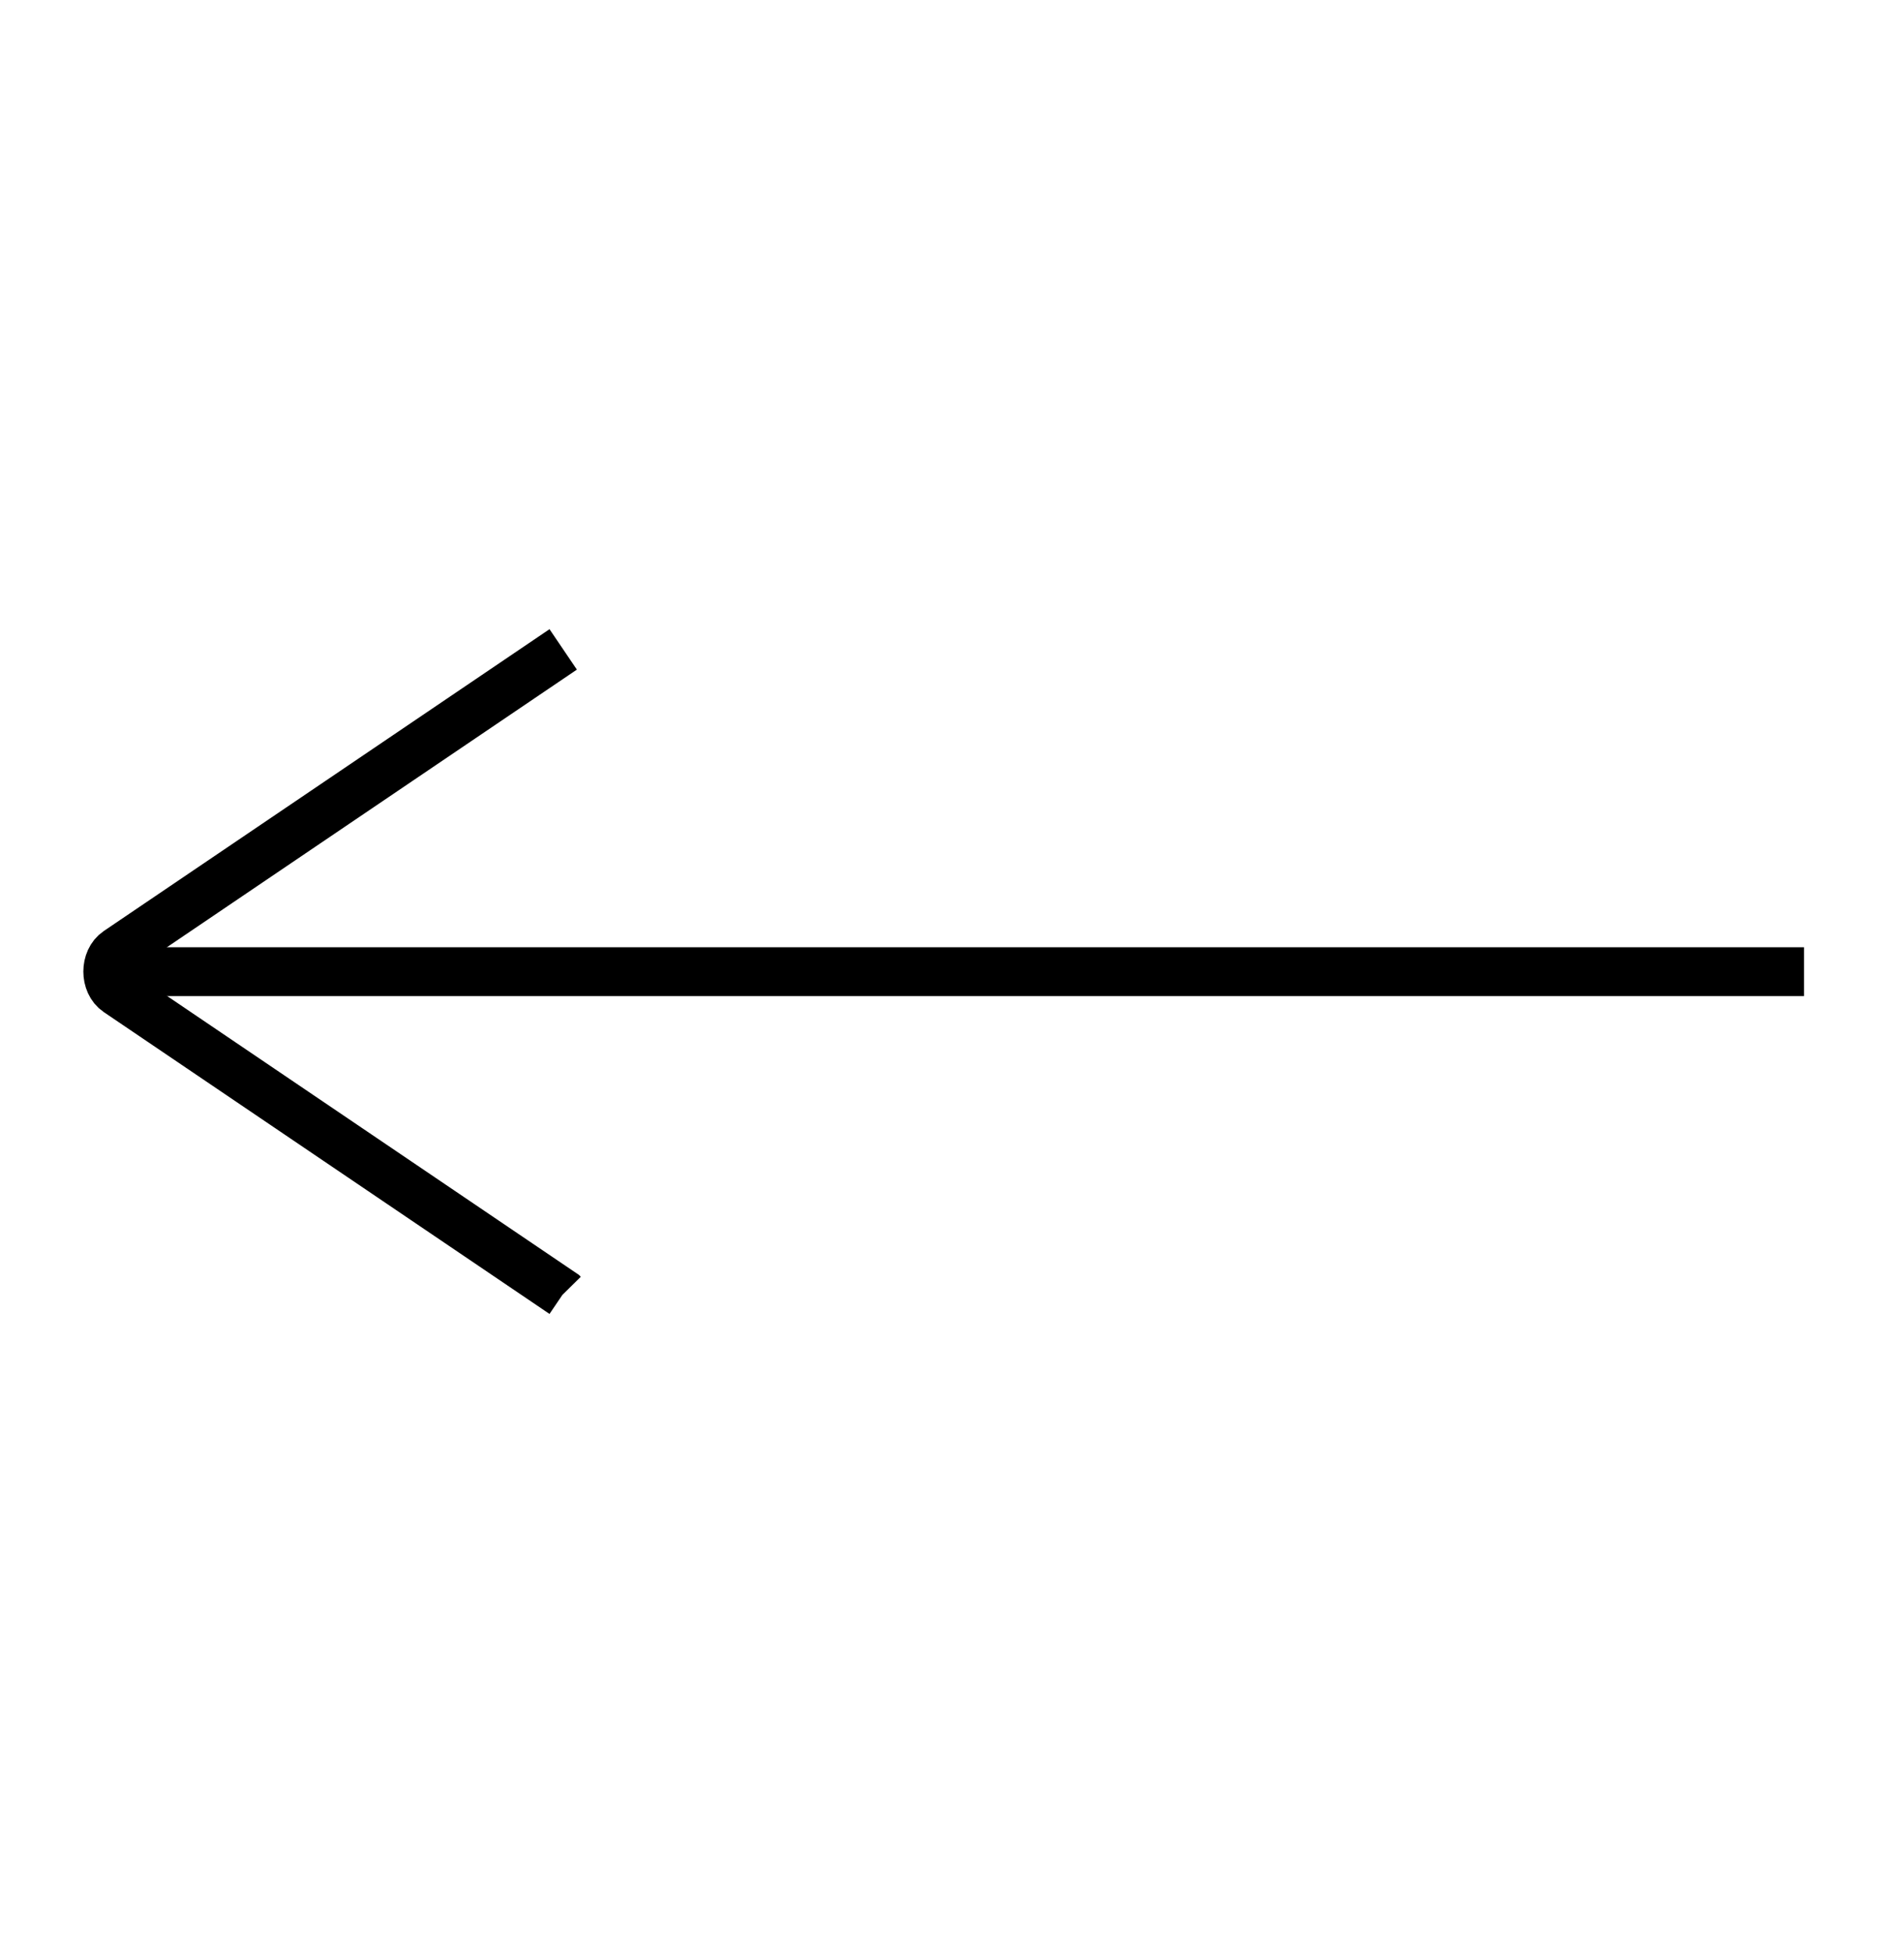 <svg width="39" height="40" viewBox="0 0 39 40" fill="none" xmlns="http://www.w3.org/2000/svg">
<path d="M36.952 19.9H2.047" stroke="black" stroke-miterlimit="10"/>
<path d="M11.54 26.5L11.536 26.496L2.406 20.314C2.141 20.134 2.141 19.662 2.406 19.482L11.536 13.3" stroke="black" stroke-miterlimit="10"/>
</svg>
